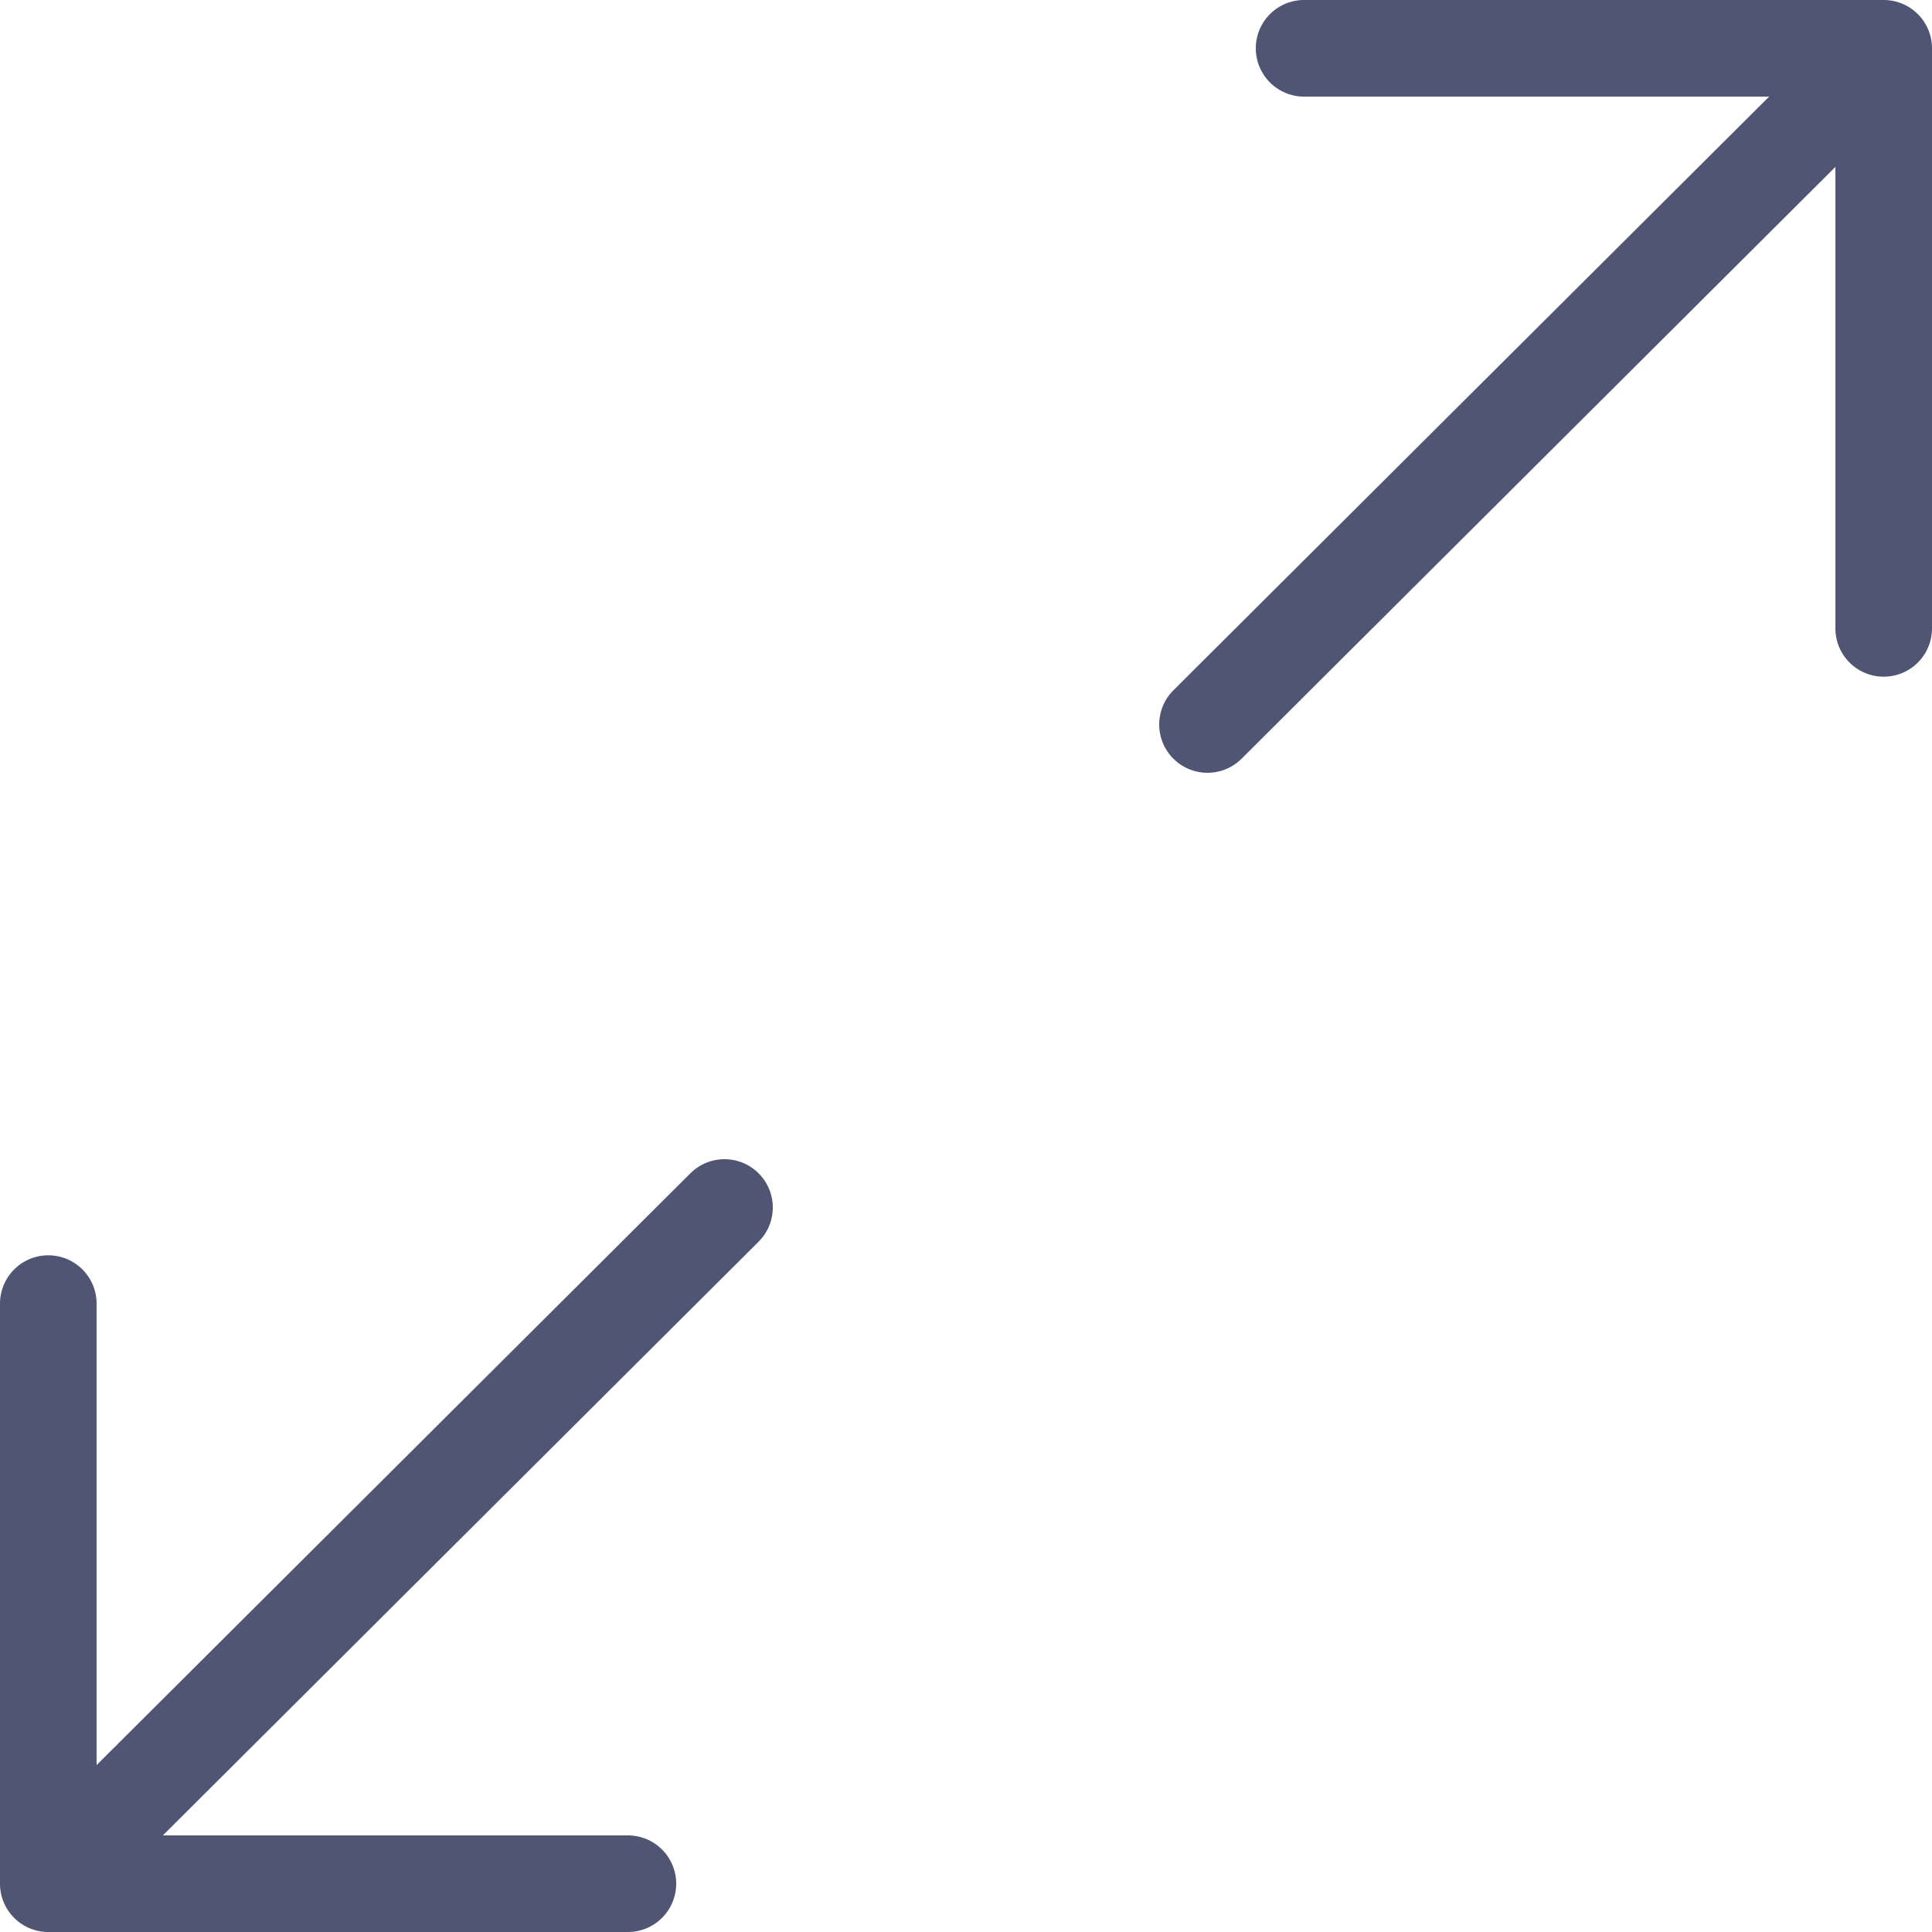 <svg width="20" height="20" fill="none" xmlns="http://www.w3.org/2000/svg"><path fill-rule="evenodd" clip-rule="evenodd" d="M12.146 7.853a.5.5 0 0 1 .001-.707L18.314 1H13.5a.5.5 0 0 1 0-1h6a.5.5 0 0 1 .5.5v6.005a.5.5 0 0 1-1 0V1.728l-6.147 6.126a.5.5 0 0 1-.707-.001Zm-4.292 4.294a.5.5 0 0 1-.001.707L1.686 19H6.5a.5.5 0 0 1 0 1h-6a.5.5 0 0 1-.5-.5v-6.005a.5.5 0 0 1 1 0v4.777l6.147-6.126a.5.5 0 0 1 .707.001Z" fill="#505573"/></svg>